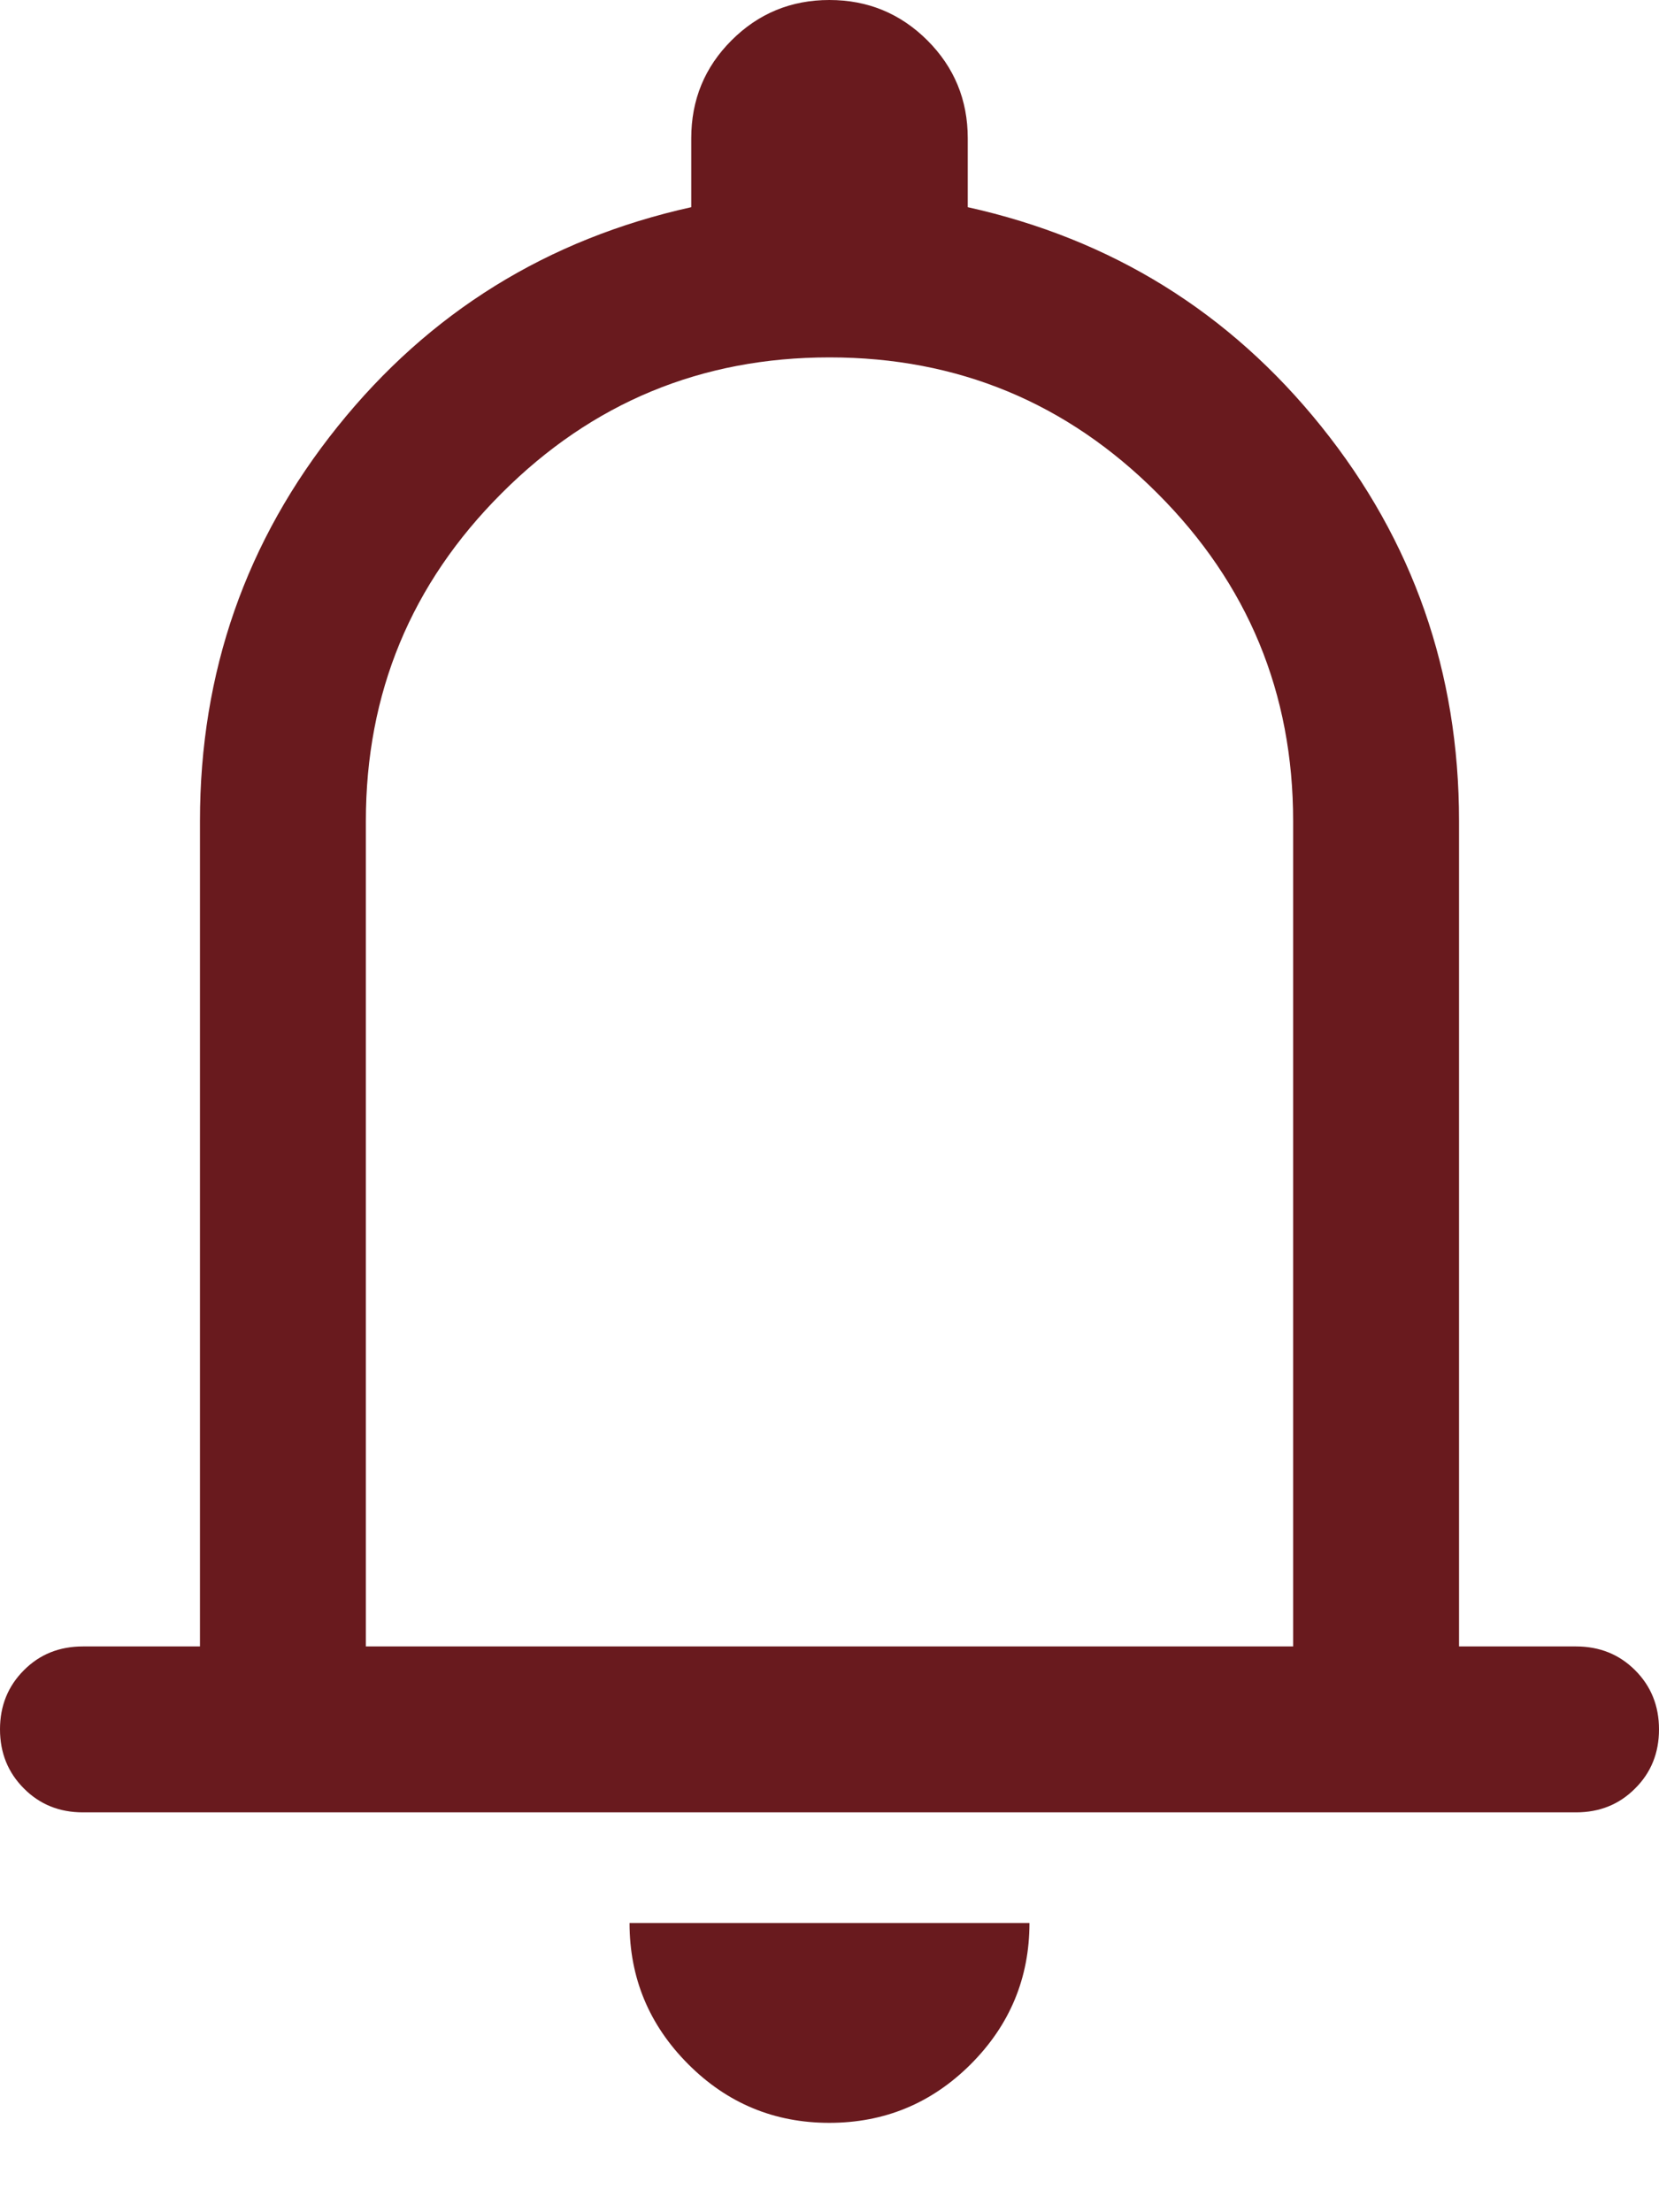 <svg width="15" height="20" viewBox="0 0 15 20" fill="none" xmlns="http://www.w3.org/2000/svg">
<mask id="mask0_1_2205" style="mask-type:alpha" maskUnits="userSpaceOnUse" x="-5" y="-3" width="25" height="25">
<rect x="-4.5" y="-2.5" width="24" height="24" fill="#D9D9D9"/>
</mask>
<g mask="url(#mask0_1_2205)">
<path d="M0.75 16.385C0.537 16.385 0.359 16.313 0.216 16.169C0.072 16.025 0 15.847 0 15.634C0 15.422 0.072 15.244 0.216 15.1C0.359 14.956 0.537 14.885 0.75 14.885H1.808V7.423C1.808 6.078 2.223 4.889 3.053 3.856C3.883 2.822 4.949 2.162 6.25 1.873V1.25C6.25 0.903 6.371 0.608 6.614 0.365C6.857 0.122 7.152 0 7.499 0C7.846 0 8.141 0.122 8.385 0.365C8.628 0.608 8.75 0.903 8.75 1.25V1.873C10.051 2.162 11.117 2.822 11.947 3.856C12.777 4.889 13.192 6.078 13.192 7.423V14.885H14.25C14.463 14.885 14.641 14.957 14.784 15.1C14.928 15.244 15 15.422 15 15.635C15 15.848 14.928 16.026 14.784 16.169C14.641 16.313 14.463 16.385 14.25 16.385H0.75ZM7.498 19.192C7.001 19.192 6.575 19.015 6.222 18.661C5.869 18.307 5.692 17.882 5.692 17.385H9.308C9.308 17.883 9.13 18.309 8.776 18.663C8.422 19.016 7.996 19.192 7.498 19.192ZM3.308 14.885H11.692V7.423C11.692 6.265 11.283 5.277 10.464 4.459C9.646 3.64 8.658 3.231 7.5 3.231C6.342 3.231 5.354 3.64 4.536 4.459C3.717 5.277 3.308 6.265 3.308 7.423V14.885Z" fill="#691A1E"/>
</g>
</svg>
